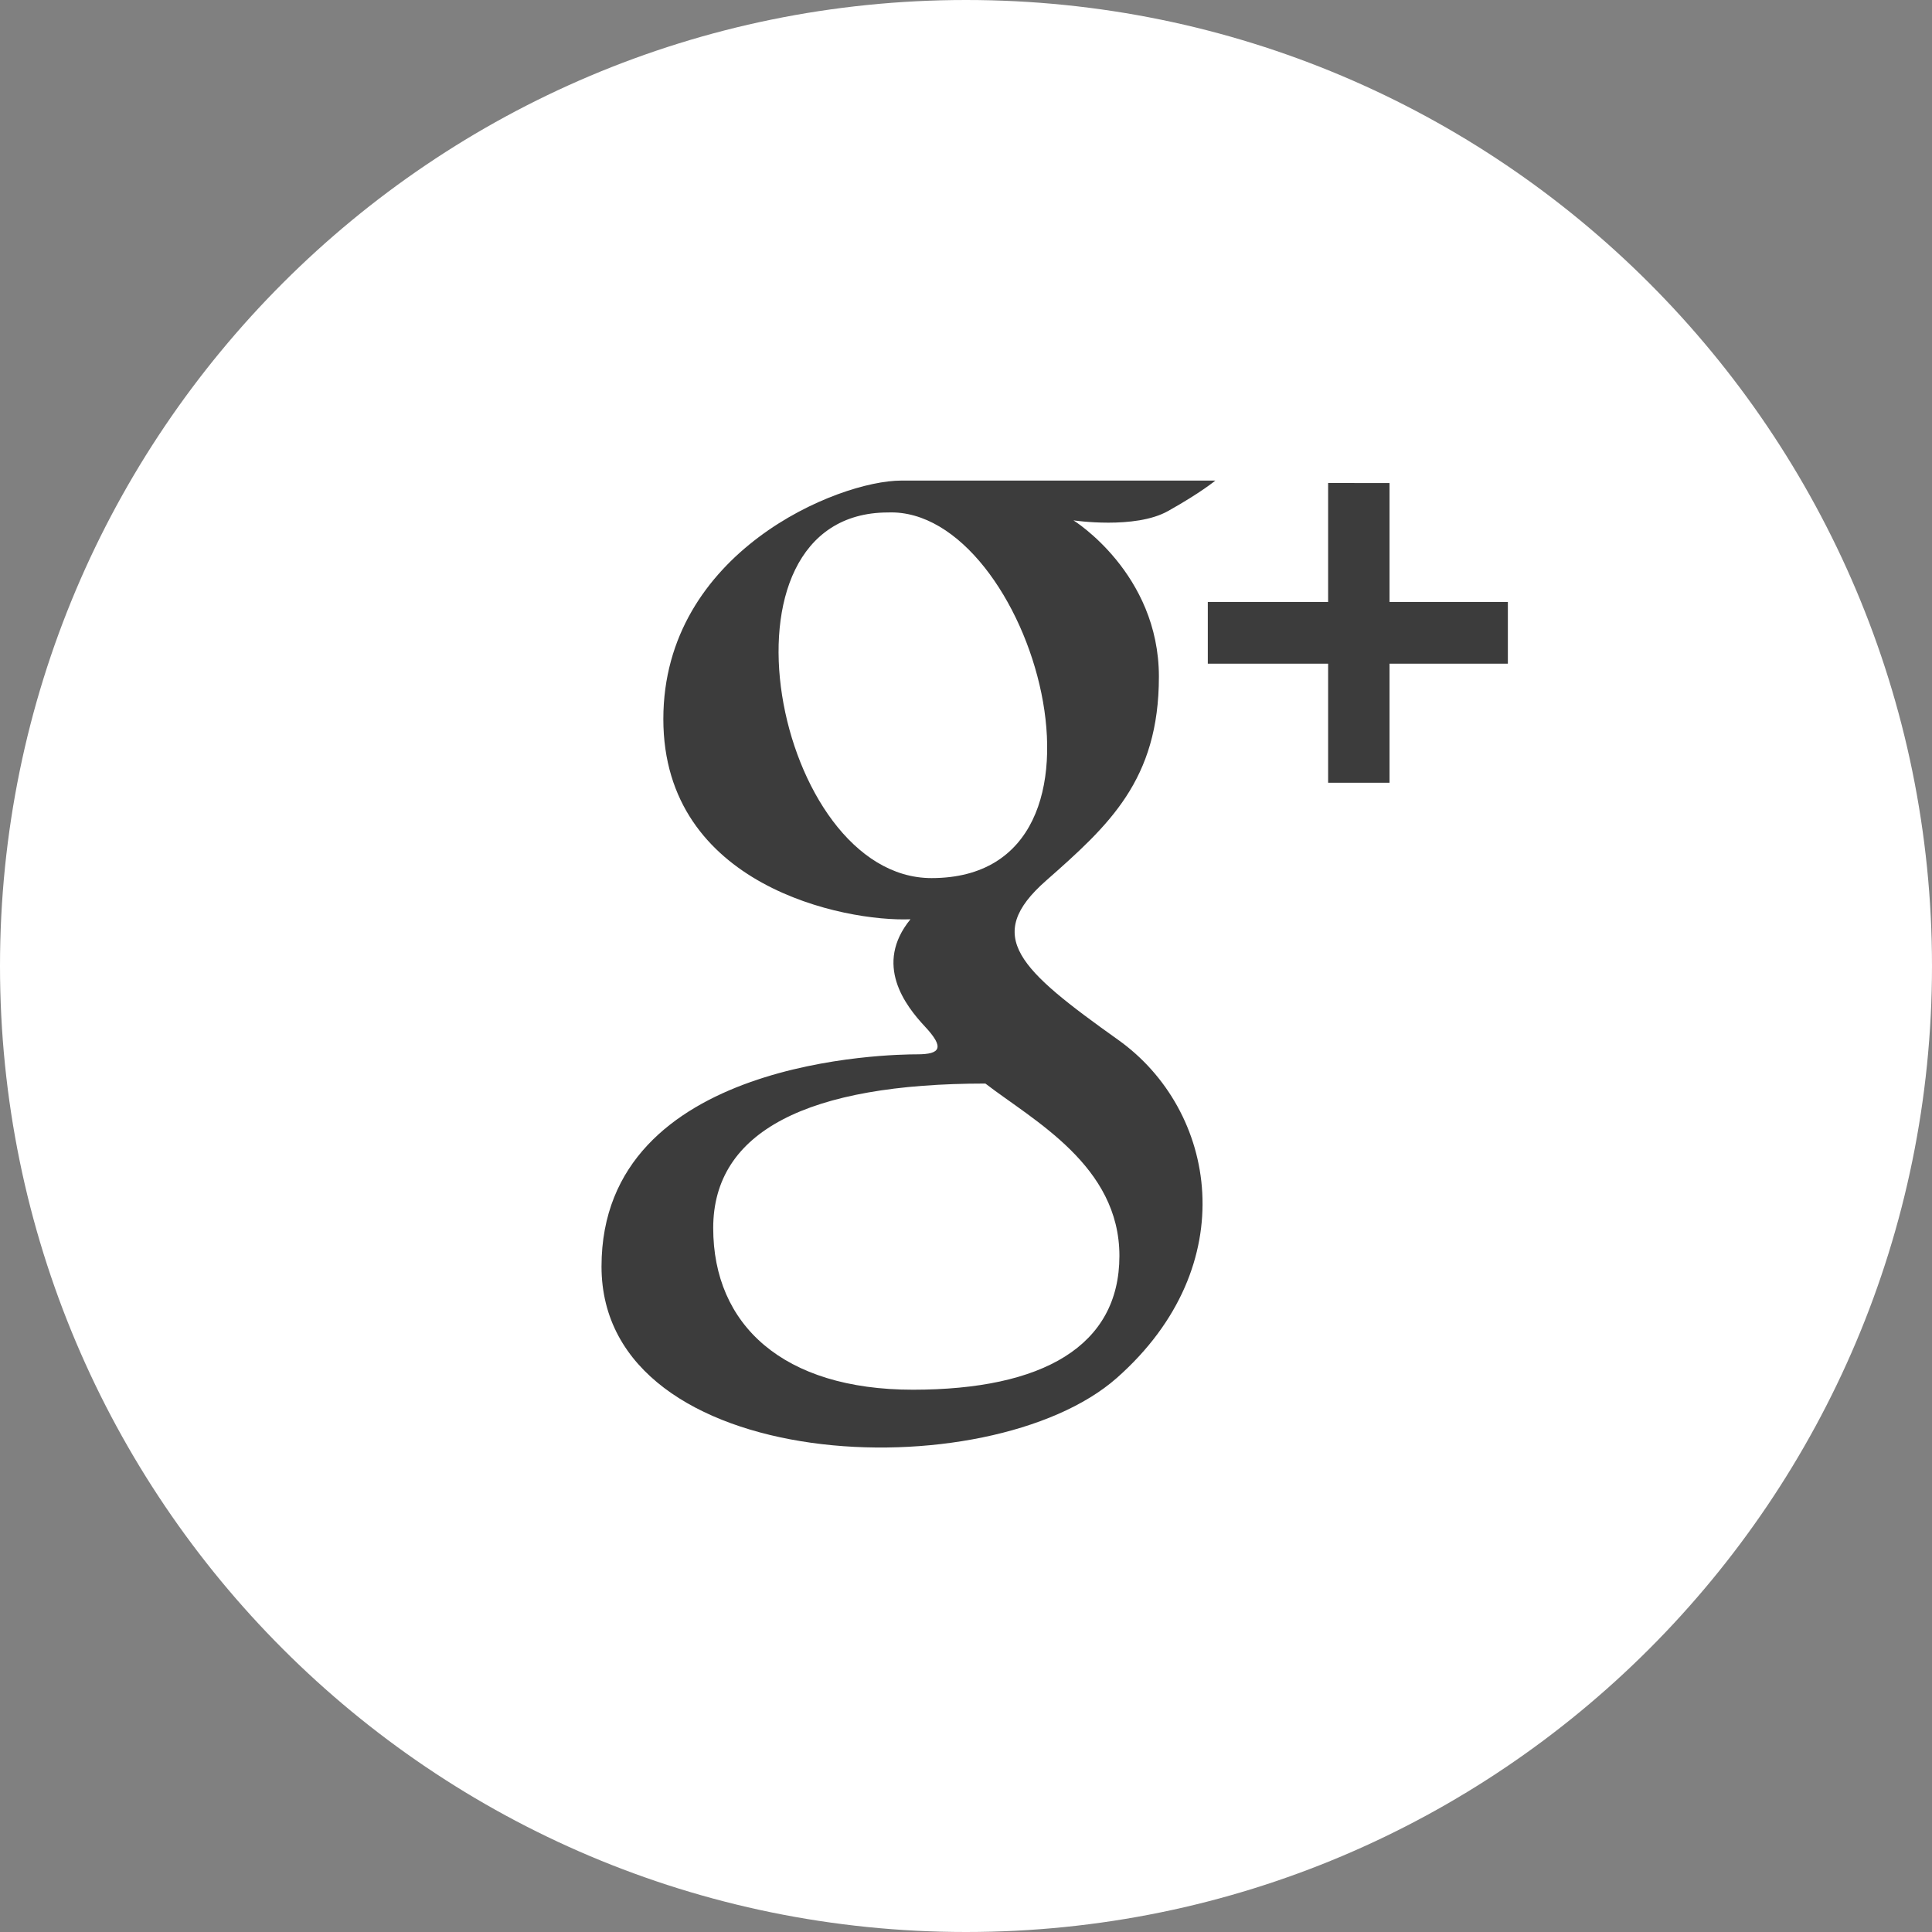 <svg xmlns="http://www.w3.org/2000/svg" xmlns:xlink="http://www.w3.org/1999/xlink" width="32" height="32" viewBox="0 0 32 32"><rect x="0" y="0" width="32" height="32" fill="#808080" stroke="none"/><defs><path id="6dgta" d="M283 4760c8.837 0 16 7.164 16 16 0 8.837-7.163 16-16 16s-16-7.163-16-16c0-8.836 7.163-16 16-16z"/><path id="6dgtb" d="M285.498 4782.823c-2.112 1.865-8.535 1.615-8.535-1.846 0-3.46 4.833-3.514 5.227-3.514.39 0 .457-.11.13-.46-.327-.35-.85-1.03-.24-1.777-1.09.044-4.093-.549-4.093-3.316 0-2.765 2.895-3.95 3.94-3.95h5.203s-.238.199-.783.504c-.545.308-1.567.155-1.567.155s1.415.876 1.415 2.589-.827 2.46-1.872 3.381c-1.046.922-.436 1.47 1.197 2.634 1.633 1.162 2.09 3.734-.022 5.6zm-3.789-14.335c-3.048 0-1.873 6.056.72 6.056 3.439 0 1.653-6.146-.72-6.056zm3.832 12.313c0-1.494-1.423-2.24-2.22-2.854-2.94 0-4.508.79-4.508 2.393 0 1.602 1.154 2.678 3.308 2.678 2.152 0 3.42-.724 3.42-2.217zm4.474-12.8v1.969h1.96v1.023h-1.96v1.972h-1.017v-1.972h-1.993v-1.023h1.993V4768z"/></defs><g><g transform="translate(-267 -4760)"><g><use fill="#fff" xlink:href="#6dgta"/></g><g><use fill="#3c3c3c" xlink:href="#6dgtb"/></g></g></g></svg>